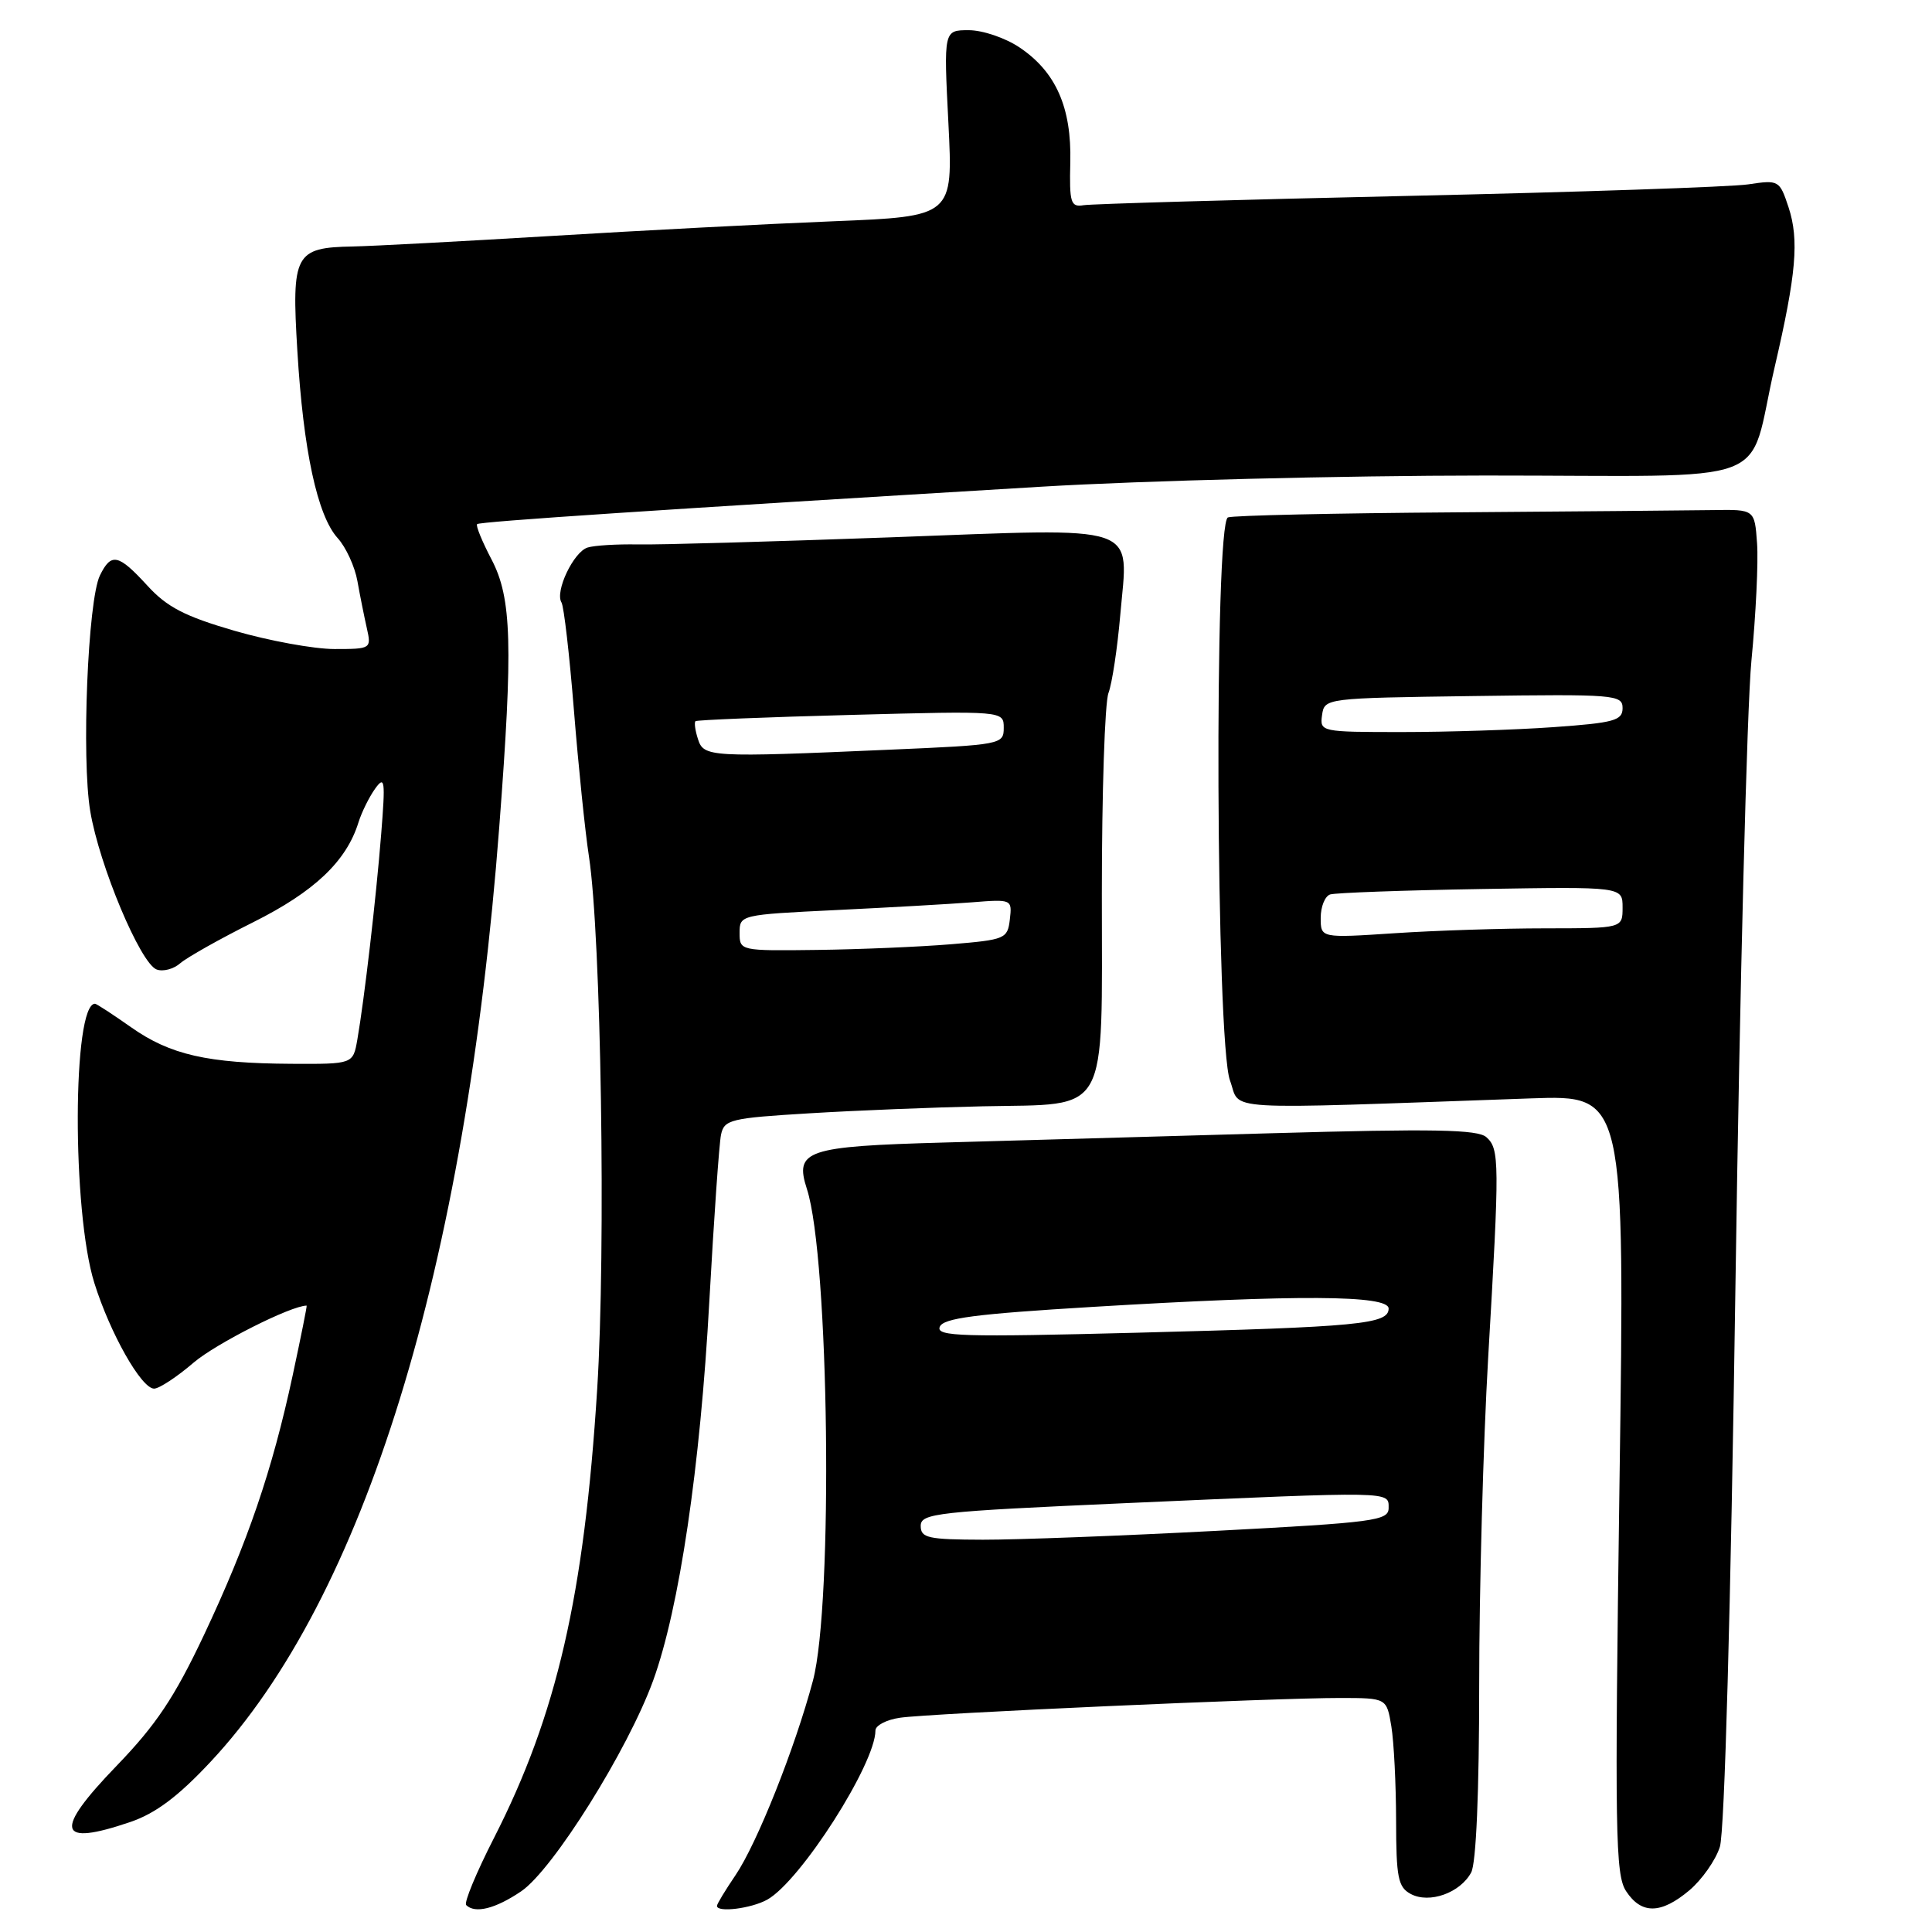 <?xml version="1.0" encoding="UTF-8" standalone="no"?>
<!DOCTYPE svg PUBLIC "-//W3C//DTD SVG 1.1//EN" "http://www.w3.org/Graphics/SVG/1.1/DTD/svg11.dtd" >
<svg xmlns="http://www.w3.org/2000/svg" xmlns:xlink="http://www.w3.org/1999/xlink" version="1.1" viewBox="0 0 256 256">
 <g >
 <path fill="currentColor"
d=" M 69.07 250.60 C 73.27 247.74 83.21 231.86 86.55 222.67 C 90.01 213.13 92.79 194.40 93.99 172.42 C 94.60 161.47 95.29 151.53 95.54 150.35 C 95.96 148.35 96.80 148.15 107.24 147.52 C 113.43 147.14 123.78 146.73 130.24 146.59 C 147.16 146.23 146.00 148.31 146.00 118.41 C 146.00 105.06 146.39 93.09 146.88 91.82 C 147.36 90.54 148.06 85.90 148.44 81.50 C 149.50 69.21 151.74 69.96 118.00 71.20 C 102.32 71.77 87.25 72.20 84.50 72.14 C 81.75 72.09 78.76 72.27 77.86 72.55 C 76.00 73.13 73.50 78.38 74.40 79.83 C 74.72 80.35 75.46 86.79 76.05 94.14 C 76.64 101.49 77.53 110.20 78.04 113.50 C 79.65 124.05 80.30 165.54 79.13 184.07 C 77.41 211.44 73.78 227.22 65.45 243.55 C 63.11 248.13 61.46 252.12 61.77 252.43 C 62.94 253.60 65.65 252.92 69.07 250.60 Z  M 101.67 251.71 C 106.07 249.25 116.00 233.72 116.00 229.30 C 116.00 228.63 117.46 227.87 119.25 227.61 C 123.15 227.03 168.94 224.98 177.62 224.99 C 183.74 225.00 183.74 225.00 184.36 228.75 C 184.70 230.81 184.98 236.42 184.99 241.21 C 185.00 248.80 185.25 250.06 186.93 250.96 C 189.39 252.28 193.49 250.82 194.94 248.11 C 195.60 246.88 196.00 237.46 196.00 223.21 C 196.00 210.61 196.54 191.11 197.19 179.90 C 198.71 153.91 198.70 152.24 196.95 150.68 C 195.80 149.66 189.99 149.55 168.50 150.16 C 153.65 150.59 134.13 151.14 125.11 151.39 C 106.79 151.90 105.26 152.42 106.92 157.55 C 109.87 166.64 110.43 212.48 107.72 222.69 C 105.35 231.60 100.31 244.27 97.46 248.47 C 96.11 250.46 95.00 252.29 95.00 252.54 C 95.00 253.46 99.56 252.89 101.67 251.71 Z  M 223.86 250.47 C 225.51 249.07 227.33 246.49 227.89 244.72 C 228.52 242.77 229.33 213.21 229.96 170.08 C 230.53 130.80 231.48 93.67 232.07 87.58 C 232.66 81.48 233.00 74.47 232.82 72.00 C 232.50 67.50 232.50 67.50 227.00 67.59 C 223.97 67.64 208.54 67.77 192.71 67.89 C 176.87 68.00 163.37 68.30 162.71 68.56 C 160.86 69.27 161.12 138.13 162.98 143.17 C 164.50 147.26 160.62 147.03 202.90 145.54 C 215.31 145.11 215.31 145.11 214.59 196.63 C 213.95 242.79 214.04 248.41 215.46 250.58 C 217.49 253.68 220.08 253.65 223.86 250.47 Z  M 17.28 241.42 C 20.62 240.28 23.60 238.05 27.90 233.45 C 48.27 211.68 61.70 168.18 66.16 109.50 C 67.99 85.51 67.81 79.24 65.14 74.15 C 63.89 71.76 63.02 69.65 63.22 69.45 C 63.56 69.11 87.39 67.53 138.00 64.49 C 151.47 63.68 177.92 63.02 196.77 63.01 C 236.27 63.00 231.40 64.82 235.15 48.65 C 238.02 36.30 238.41 31.78 236.99 27.46 C 235.80 23.88 235.71 23.82 231.64 24.43 C 229.36 24.77 209.05 25.46 186.50 25.96 C 163.95 26.46 144.64 27.02 143.59 27.19 C 141.87 27.47 141.69 26.89 141.82 21.50 C 142.00 14.25 139.91 9.52 135.10 6.29 C 133.23 5.03 130.21 4.00 128.37 4.00 C 125.04 4.00 125.04 4.00 125.67 16.34 C 126.29 28.68 126.29 28.68 110.40 29.32 C 101.65 29.67 84.83 30.55 73.00 31.27 C 61.17 31.98 49.36 32.61 46.75 32.66 C 39.07 32.80 38.62 33.64 39.40 46.48 C 40.19 59.69 42.05 68.34 44.75 71.31 C 45.84 72.51 47.02 75.08 47.36 77.00 C 47.70 78.92 48.27 81.74 48.61 83.25 C 49.22 85.96 49.16 86.00 44.32 86.00 C 41.61 86.00 35.66 84.91 31.10 83.59 C 24.49 81.67 22.13 80.45 19.52 77.59 C 15.68 73.40 14.73 73.20 13.24 76.25 C 11.64 79.52 10.78 100.48 11.96 107.50 C 13.16 114.68 18.59 127.63 20.75 128.46 C 21.60 128.78 23.01 128.41 23.89 127.63 C 24.78 126.86 29.13 124.41 33.57 122.19 C 41.65 118.15 45.89 114.13 47.49 109.00 C 47.92 107.62 48.92 105.60 49.71 104.50 C 50.99 102.72 51.08 103.38 50.51 110.50 C 49.83 119.08 48.27 132.46 47.35 137.75 C 46.78 141.00 46.78 141.00 38.64 140.96 C 27.50 140.90 22.55 139.77 17.36 136.11 C 14.93 134.40 12.78 133.00 12.59 133.00 C 9.60 133.00 9.52 160.50 12.50 170.00 C 14.58 176.65 18.73 184.00 20.42 184.00 C 21.09 184.00 23.45 182.45 25.66 180.55 C 28.63 178.02 38.55 173.01 40.63 173.00 C 40.71 173.00 39.87 177.16 38.78 182.25 C 36.06 194.89 32.83 204.33 27.02 216.66 C 23.12 224.91 20.70 228.54 15.45 233.98 C 7.06 242.67 7.57 244.73 17.28 241.42 Z  M 98.00 123.60 C 98.00 121.23 98.13 121.20 110.75 120.59 C 117.76 120.25 125.89 119.79 128.81 119.56 C 134.07 119.14 134.12 119.16 133.81 121.82 C 133.51 124.40 133.21 124.52 126.00 125.12 C 121.88 125.46 113.89 125.80 108.25 125.87 C 98.06 126.00 98.00 125.99 98.00 123.60 Z  M 92.48 97.92 C 92.11 96.78 91.97 95.72 92.16 95.56 C 92.35 95.40 101.61 95.02 112.75 94.73 C 133.00 94.19 133.00 94.19 133.00 96.44 C 133.00 98.64 132.70 98.70 117.84 99.34 C 94.02 100.38 93.24 100.33 92.48 97.92 Z  M 122.00 202.19 C 122.00 200.52 124.07 200.29 149.25 199.17 C 184.81 197.60 184.00 197.58 184.00 199.82 C 184.00 201.49 182.15 201.74 161.25 202.84 C 148.74 203.50 134.79 204.03 130.25 204.02 C 122.96 204.00 122.00 203.79 122.00 202.19 Z  M 124.52 175.82 C 124.96 174.66 129.20 174.11 144.79 173.17 C 172.00 171.53 184.00 171.60 184.00 173.39 C 184.00 175.46 180.11 175.83 150.73 176.59 C 127.46 177.19 124.03 177.09 124.52 175.82 Z  M 175.00 121.62 C 175.00 120.14 175.56 118.75 176.25 118.52 C 176.94 118.30 185.94 117.97 196.25 117.80 C 215.00 117.49 215.00 117.49 215.00 120.24 C 215.00 123.00 215.00 123.00 204.75 123.01 C 199.11 123.01 190.11 123.30 184.75 123.66 C 175.00 124.30 175.00 124.30 175.00 121.62 Z  M 175.18 94.75 C 175.50 92.51 175.62 92.50 195.25 92.23 C 213.98 91.97 215.00 92.05 215.00 93.83 C 215.00 95.47 213.89 95.78 205.85 96.35 C 200.81 96.71 191.78 97.00 185.78 97.00 C 175.03 97.00 174.87 96.97 175.18 94.75 Z "/>
</g>
</svg>